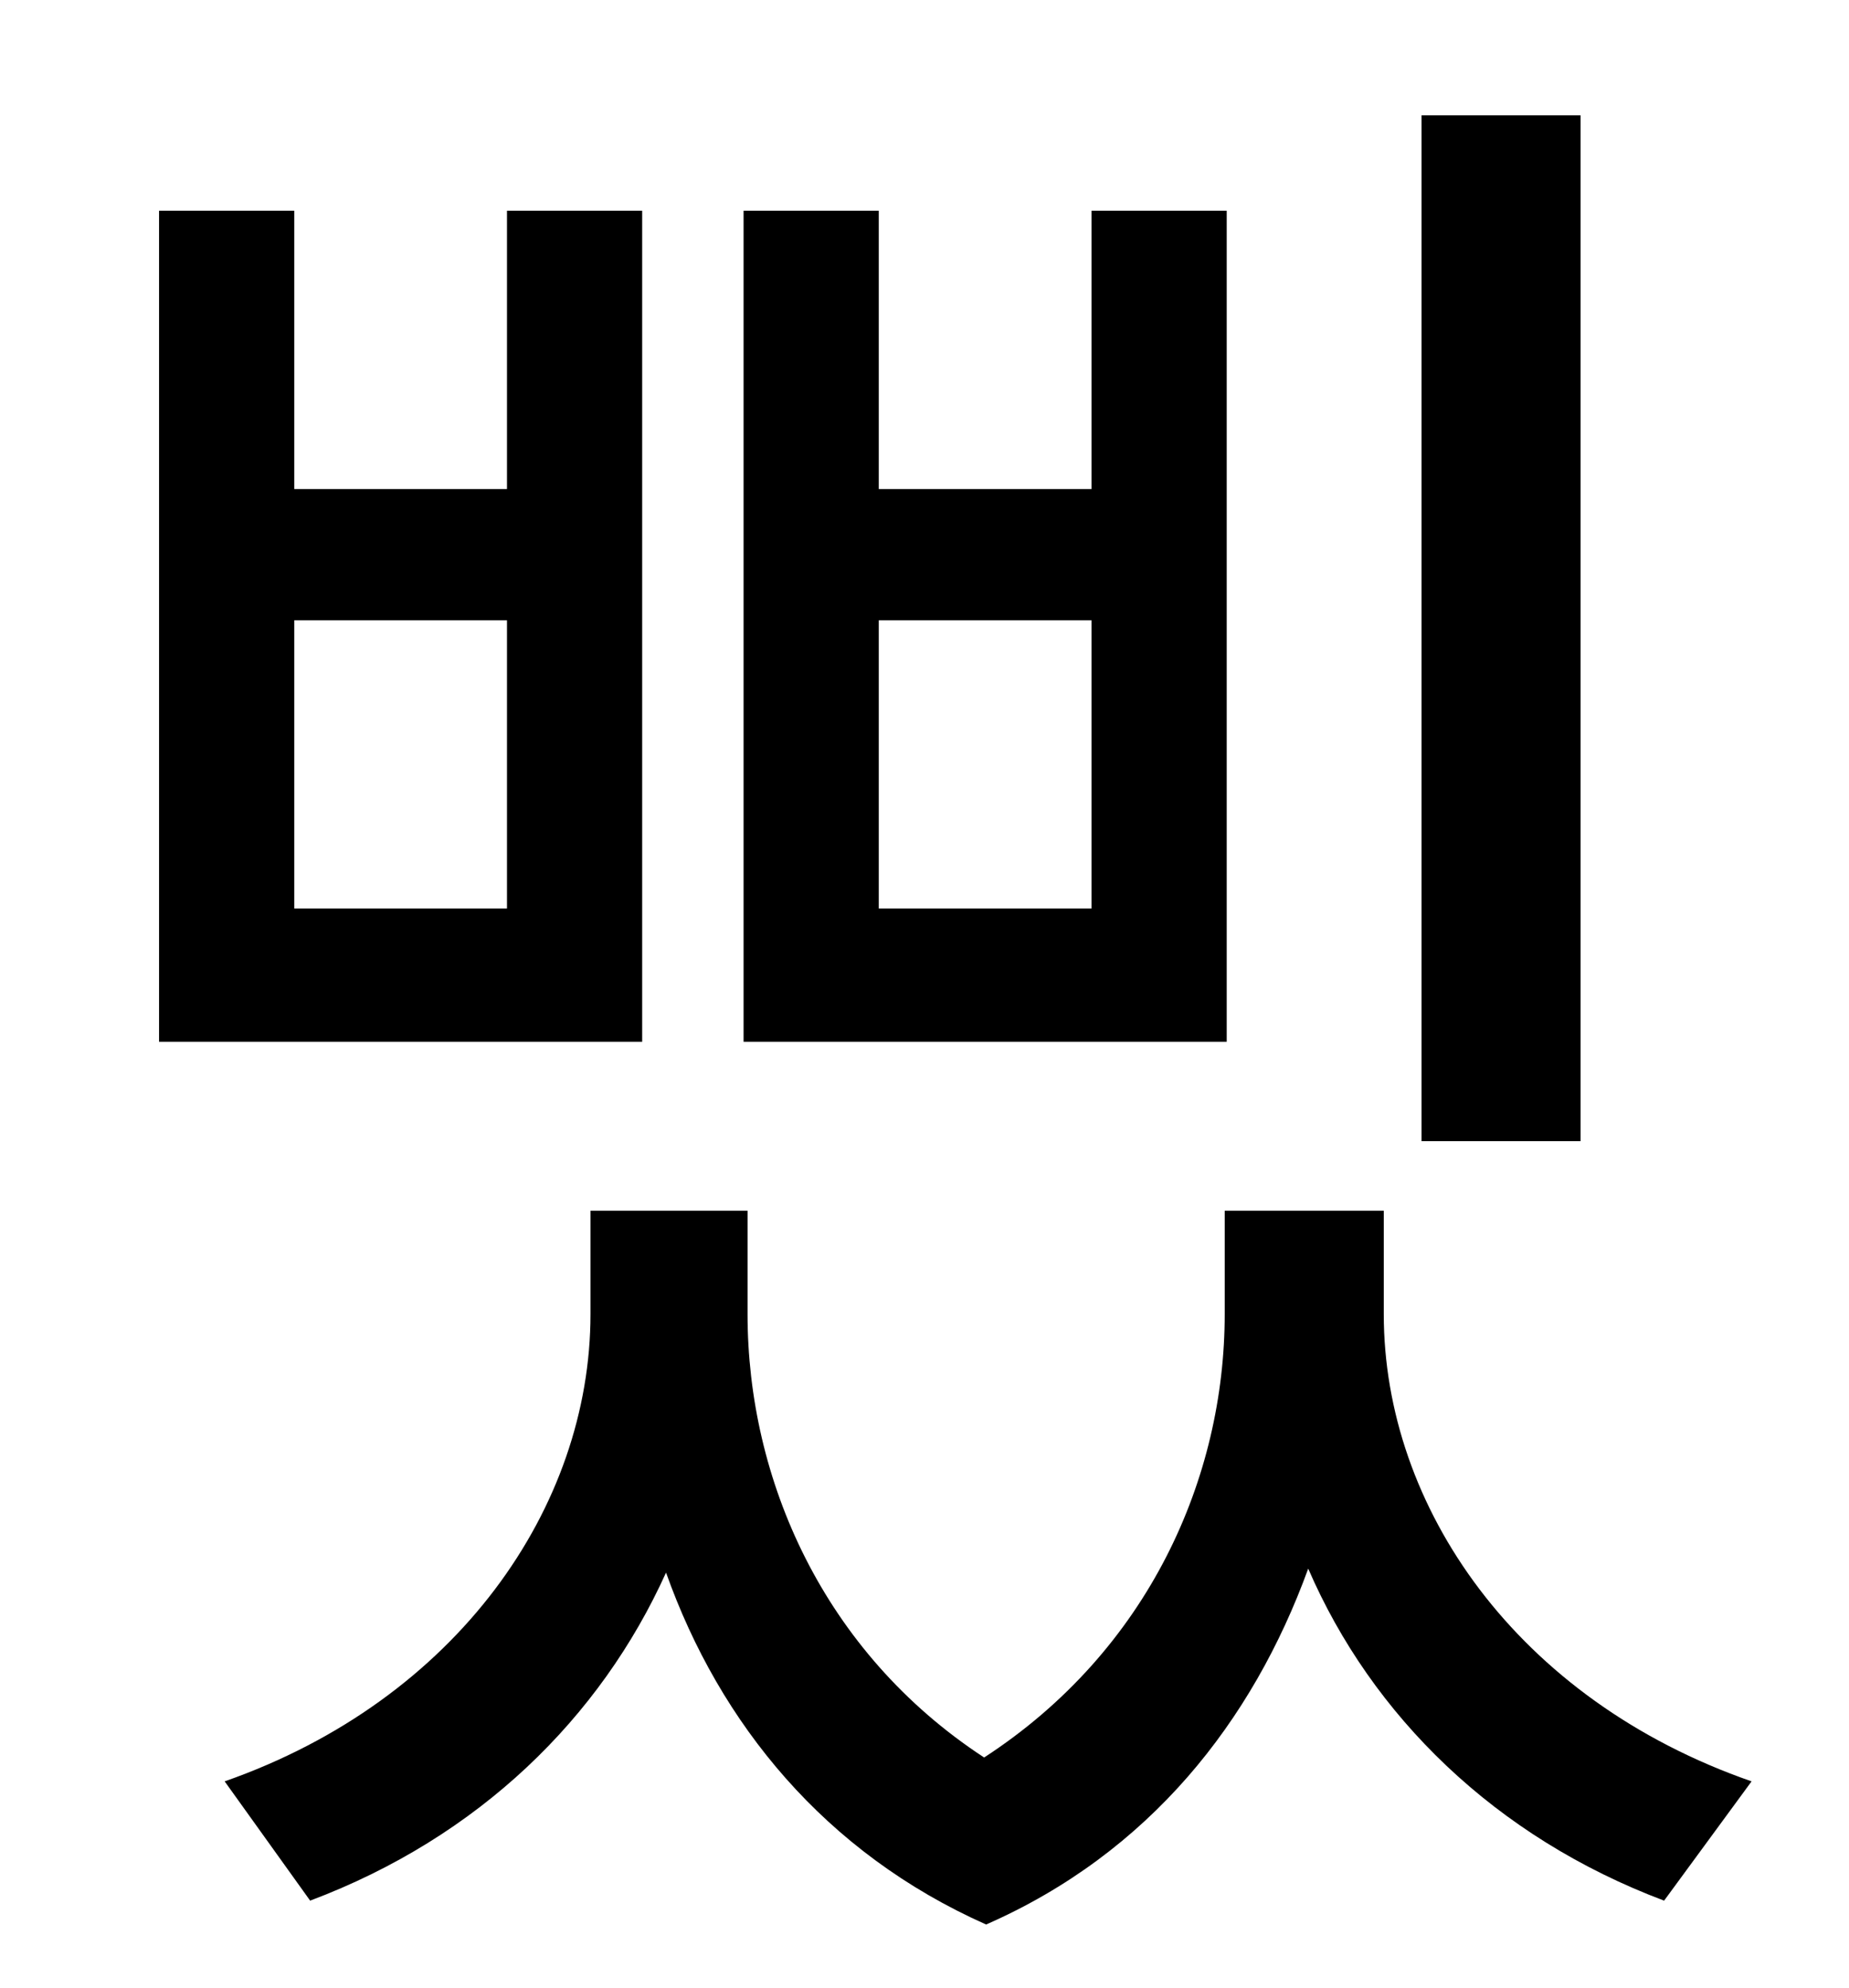 <?xml version="1.0" standalone="no"?>
<!DOCTYPE svg PUBLIC "-//W3C//DTD SVG 1.1//EN" "http://www.w3.org/Graphics/SVG/1.1/DTD/svg11.dtd" >
<svg xmlns="http://www.w3.org/2000/svg" xmlns:xlink="http://www.w3.org/1999/xlink" version="1.1" viewBox="-10 0 930 1000">
   <path fill="currentColor"
d="M785 58v516h-80v-516h80zM539 457v-145h-107v145h107zM607 106v418h-243v-418h68v140h107v-140h68zM245 457v-145h-107v145h107zM313 106v418h-243v-418h68v140h107v-140h68zM686 609v52c0 97 67 194 185 235l-44 60c-85 -32 -147 -93 -179 -167c-28 77 -80 143 -162 179
c-81 -36 -134 -101 -161 -177c-33 73 -94 133 -179 165l-43 -60c117 -41 184 -138 184 -235v-52h79v52c0 83 38 170 119 223c83 -54 121 -141 121 -223v-52h80z" />
</svg>
